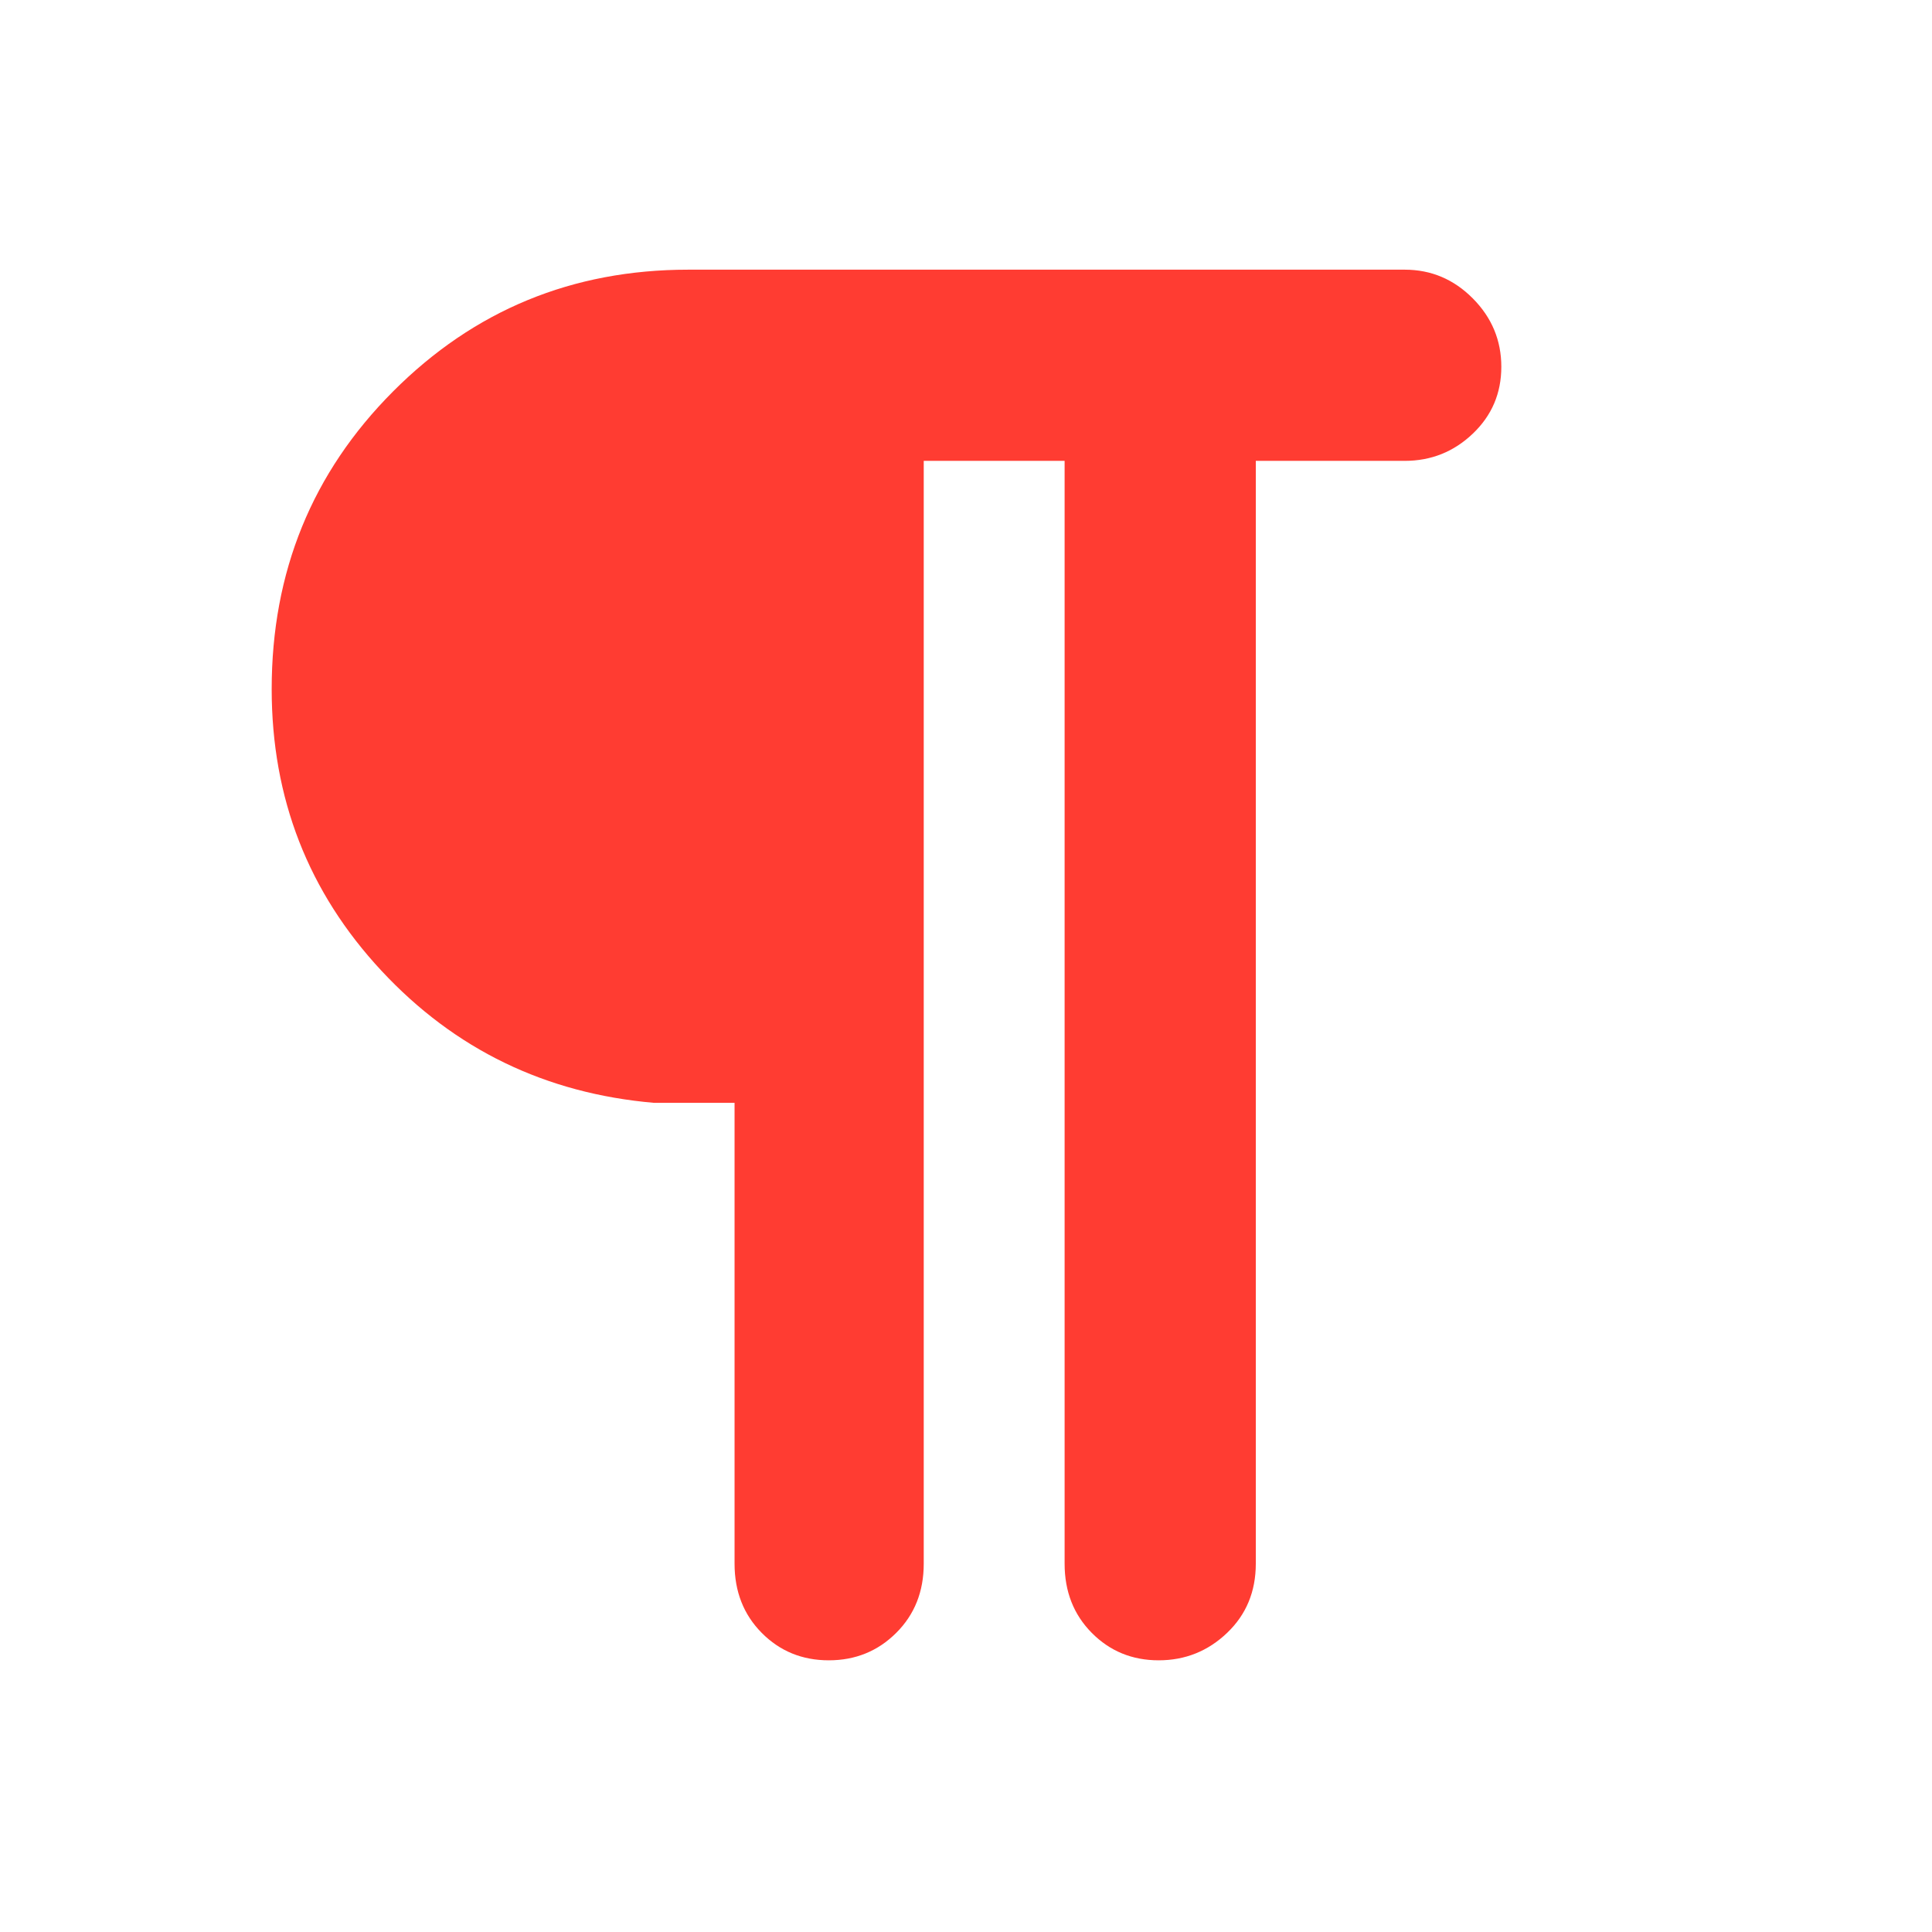 <svg xmlns="http://www.w3.org/2000/svg" height="48" viewBox="0 -960 960 960" width="48"><path fill="rgb(255, 60, 50)" d="M411.82-135q-19.82 0-33.32-13.63Q365-162.25 365-183v-229h-40q-80.85-7-135.43-65.61-54.57-58.6-54.57-140 0-87.39 60.32-147.89Q255.64-826 342-826h356q19.63 0 33.81 14.26 14.19 14.27 14.19 34 0 19.74-14.19 33.24Q717.63-731 698-731h-74v548q0 20.75-14.26 34.37-14.27 13.63-34 13.63-19.74 0-33.24-13.63Q529-162.25 529-183v-548h-70v548q0 20.75-13.68 34.37Q431.65-135 411.82-135Z"/></svg>